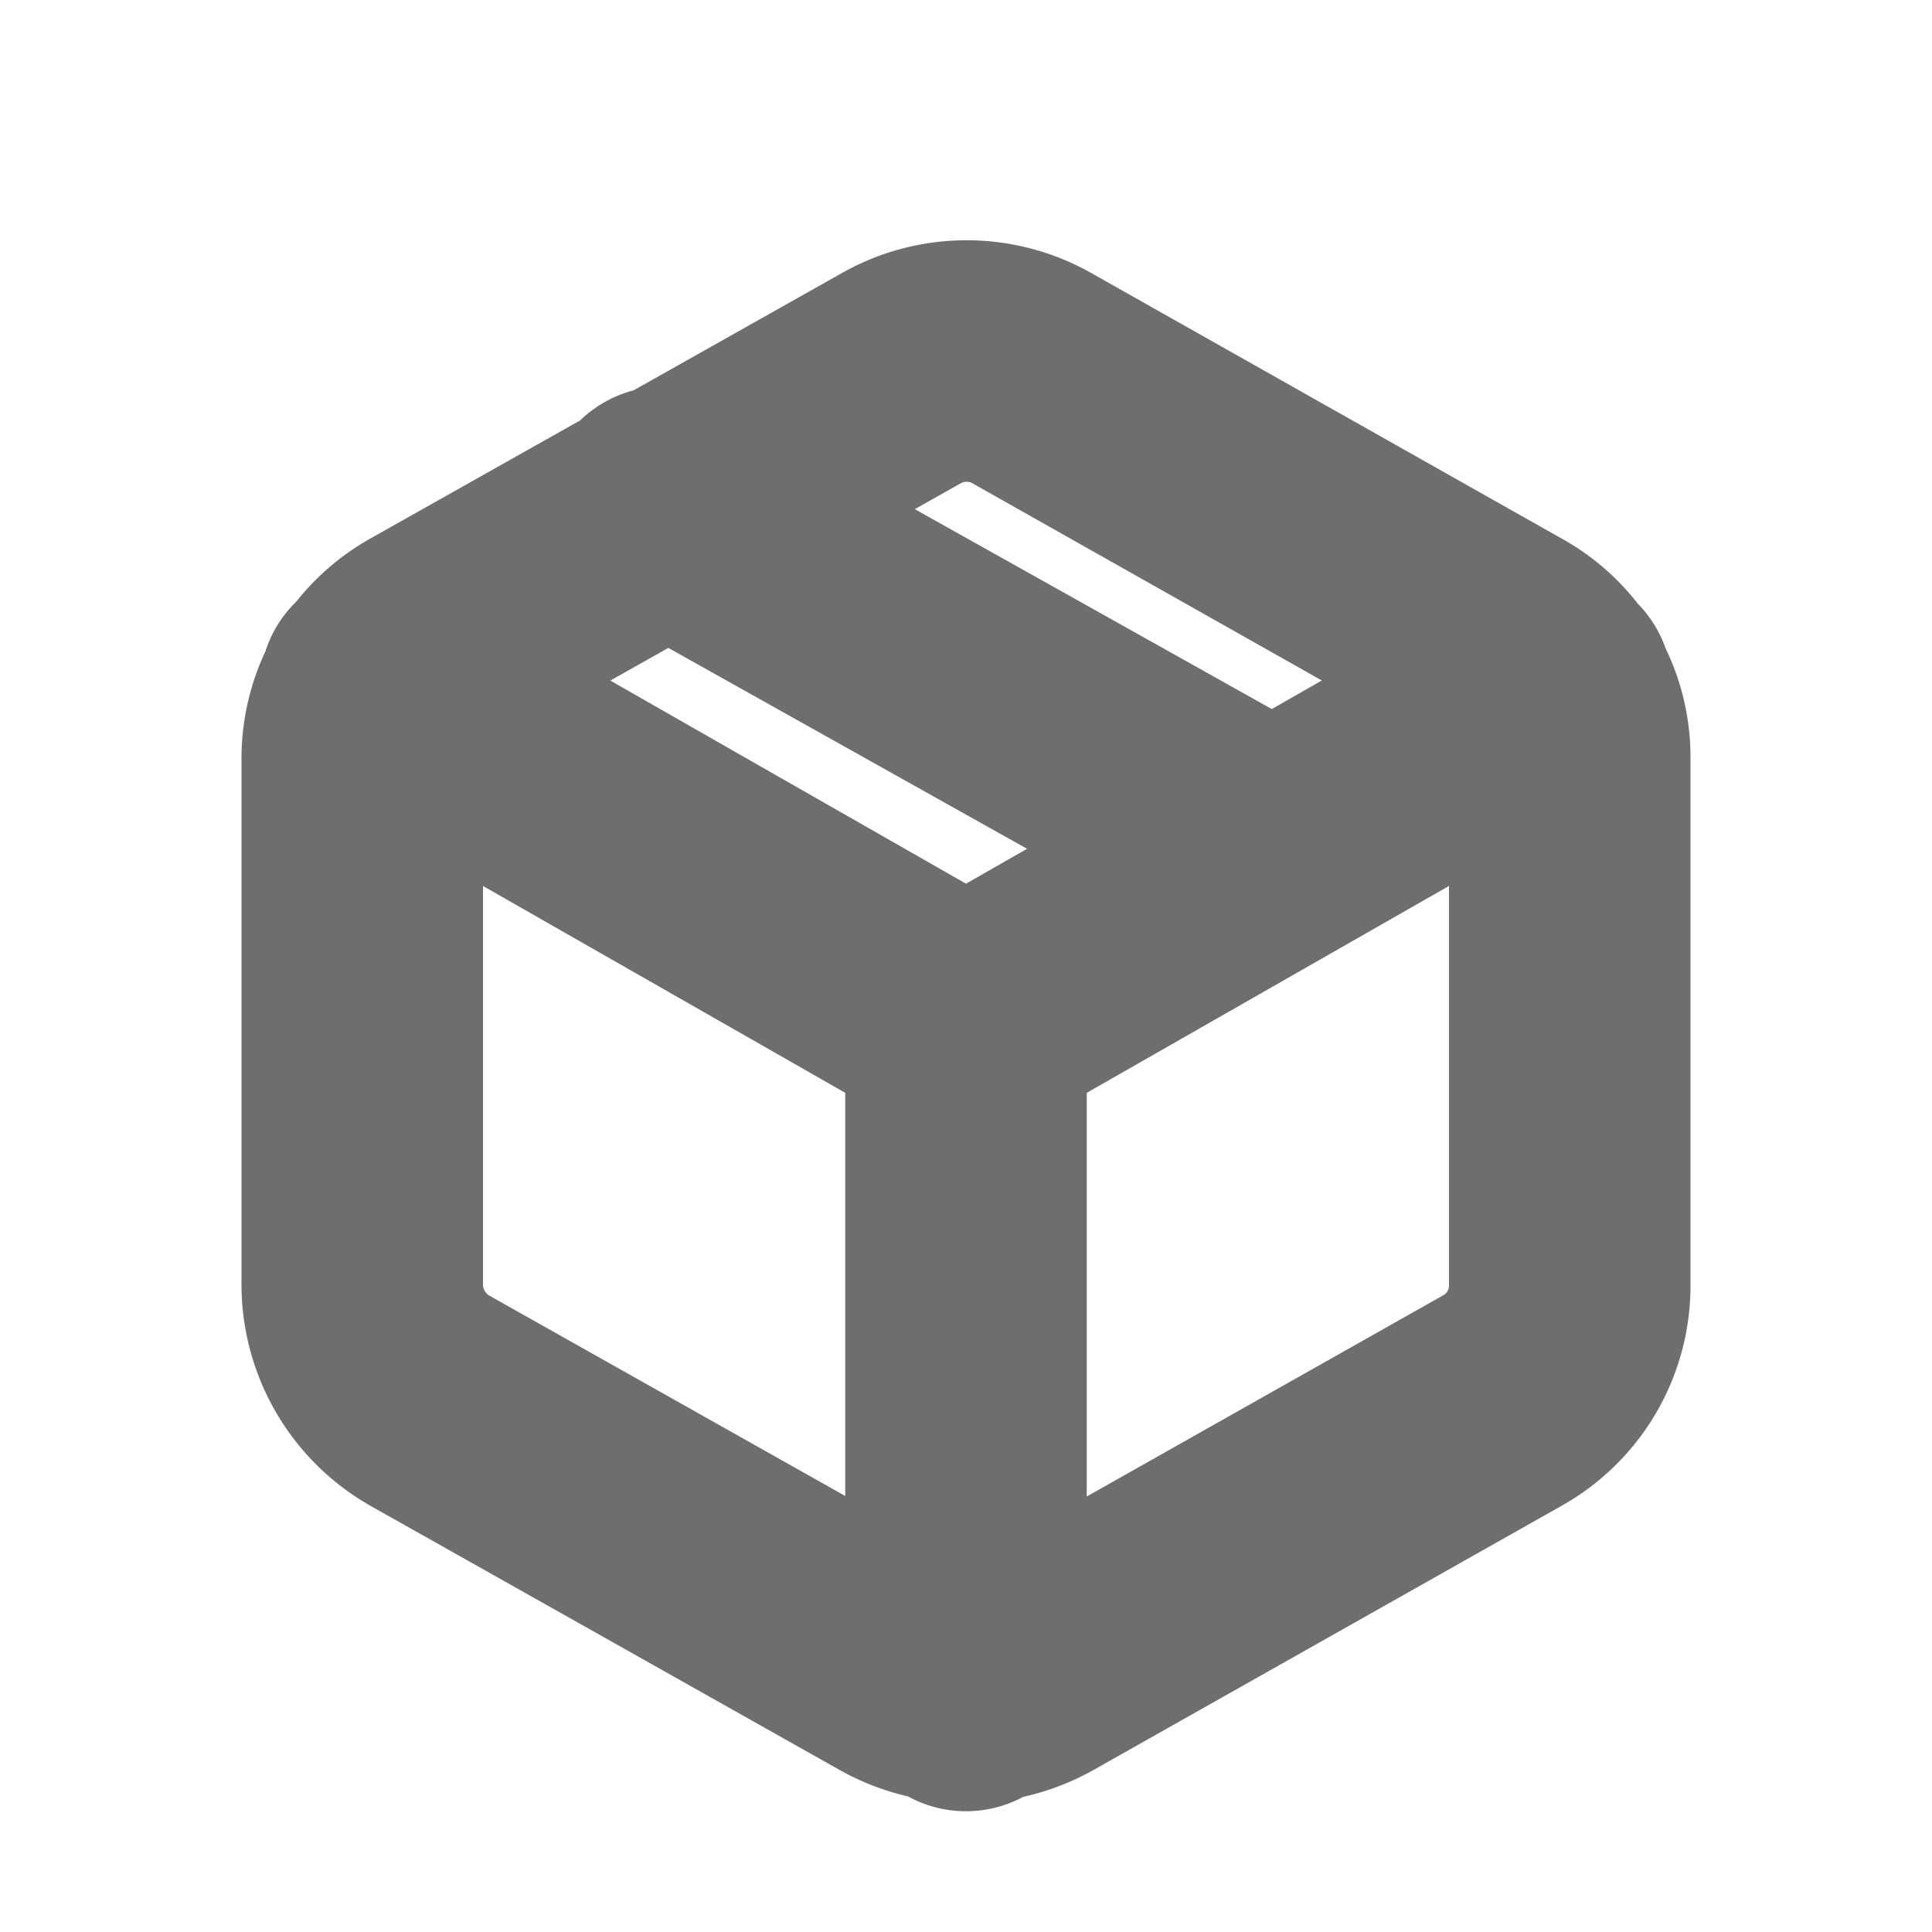 <svg xmlns="http://www.w3.org/2000/svg" width="16" height="16" viewBox="0 0 16 16"><path d="M10.5,7,5.5,4.2M13,10.65V6.27a1.07,1.07,0,0,0-.56-.94L8.56,3.14a1.1,1.1,0,0,0-1.11,0L3.56,5.33A1.09,1.09,0,0,0,3,6.27v4.38a1.11,1.11,0,0,0,.56.95l3.89,2.19a1.15,1.15,0,0,0,1.11,0l3.88-2.19A1.09,1.09,0,0,0,13,10.65ZM3.15,5.7,8,8.47,12.85,5.7M8,14V8.46" fill="none" stroke="#20211f" stroke-linecap="round" stroke-linejoin="round" stroke-width="2" opacity="0.65"/></svg>
